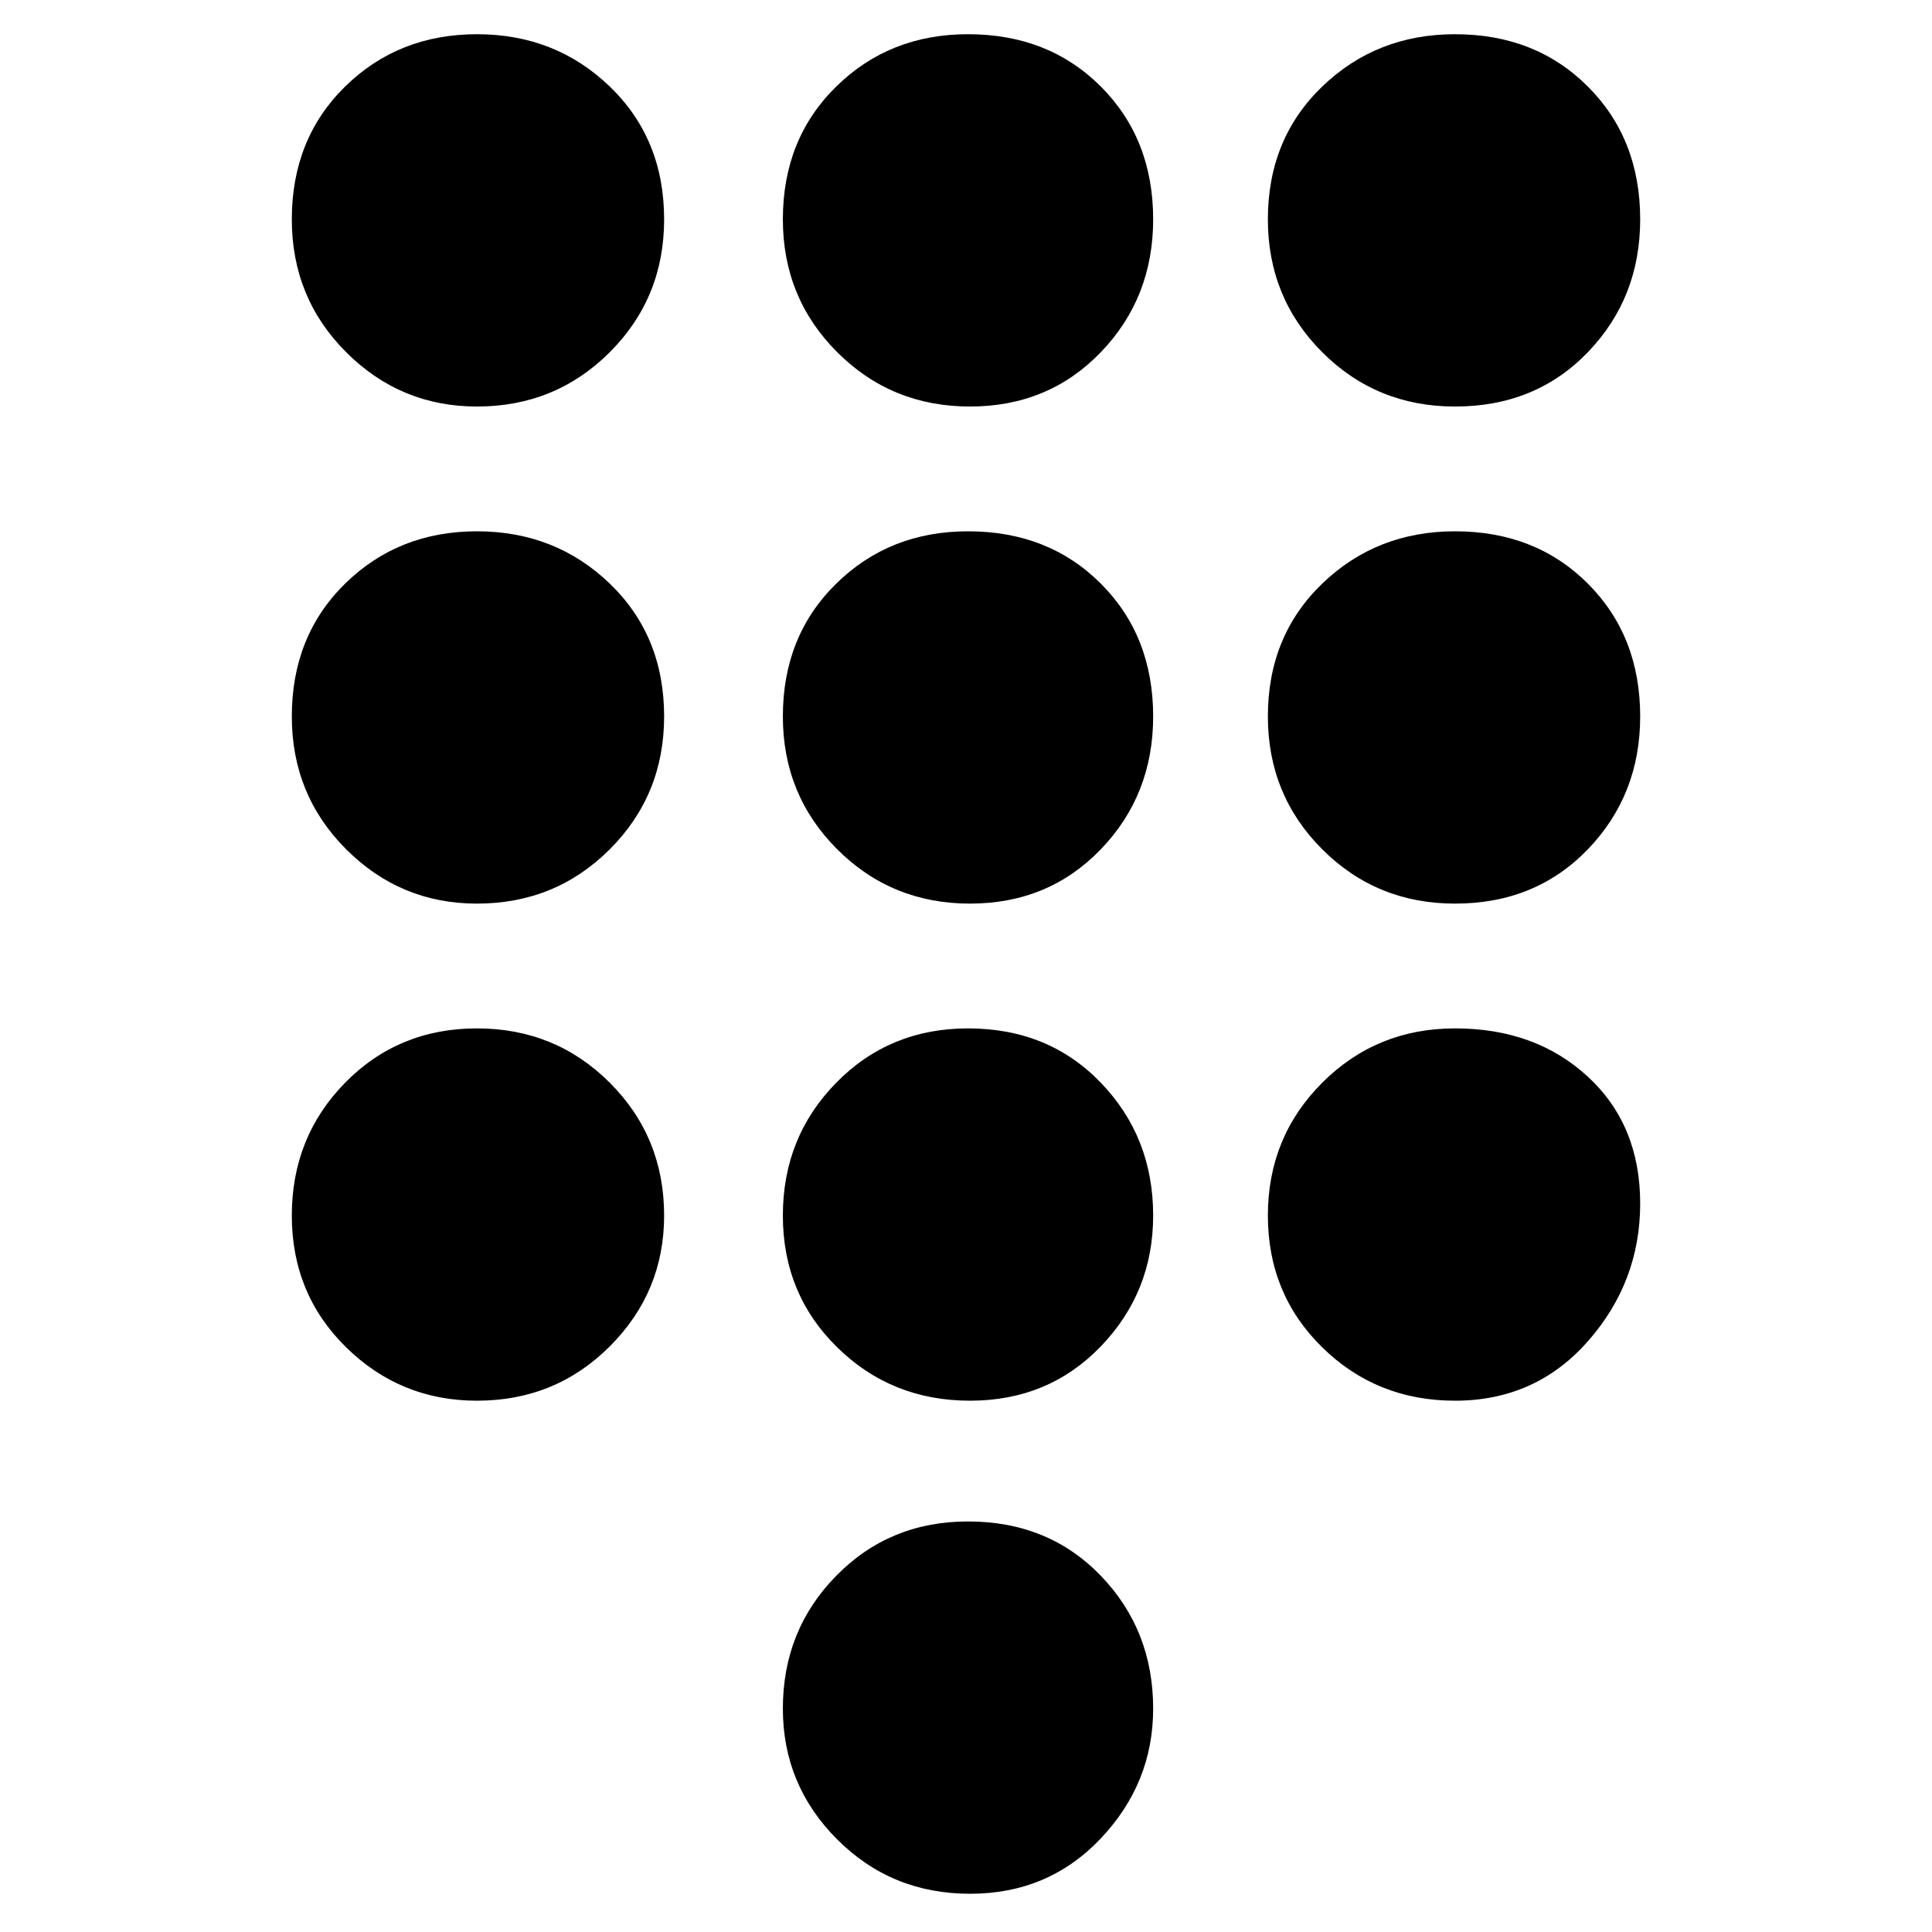 <svg xmlns="http://www.w3.org/2000/svg" height="24" width="24"><path d="M12.05 23.525q-.975 0-1.65-.675-.675-.675-.675-1.625 0-.975.663-1.65.662-.675 1.637-.675 1 0 1.65.675.65.675.65 1.65 0 .925-.65 1.612-.65.688-1.625.688ZM5.925 5.05q-.95 0-1.625-.675t-.675-1.65q0-1 .662-1.65.663-.65 1.638-.65.975 0 1.65.65.675.65.675 1.65 0 .975-.675 1.65-.675.675-1.65.675Zm0 6.175q-.95 0-1.625-.675T3.625 8.9q0-1 .662-1.65.663-.65 1.638-.65.975 0 1.65.65.675.65.675 1.65 0 .975-.675 1.65-.675.675-1.65.675Zm0 6.175q-.95 0-1.625-.663-.675-.662-.675-1.637t.662-1.65q.663-.675 1.638-.675.975 0 1.65.675.675.675.675 1.65 0 .95-.675 1.625t-1.65.675Zm12.15-12.35q-.975 0-1.65-.675-.675-.675-.675-1.65 0-1 .675-1.65.675-.65 1.65-.65 1 0 1.65.65.65.65.65 1.65 0 .975-.65 1.65-.65.675-1.65.675ZM12.05 17.4q-.975 0-1.65-.663-.675-.662-.675-1.637t.663-1.65q.662-.675 1.637-.675 1 0 1.65.675.65.675.65 1.65 0 .95-.65 1.625t-1.625.675Zm6.025 0q-.975 0-1.65-.663-.675-.662-.675-1.637t.675-1.65q.675-.675 1.65-.675 1 0 1.65.6.65.6.65 1.575t-.65 1.712q-.65.738-1.65.738Zm0-6.175q-.975 0-1.65-.675-.675-.675-.675-1.65 0-1 .675-1.65.675-.65 1.65-.65 1 0 1.65.65.65.65.65 1.65 0 .975-.65 1.65-.65.675-1.65.675Zm-6.025 0q-.975 0-1.65-.675-.675-.675-.675-1.65 0-1 .663-1.65.662-.65 1.637-.65 1 0 1.65.65.65.65.65 1.65 0 .975-.65 1.65-.65.675-1.625.675Zm0-6.175q-.975 0-1.65-.675-.675-.675-.675-1.65 0-1 .663-1.65.662-.65 1.637-.65 1 0 1.65.65.65.65.65 1.65 0 .975-.65 1.65-.65.675-1.625.675Z"/></svg>
